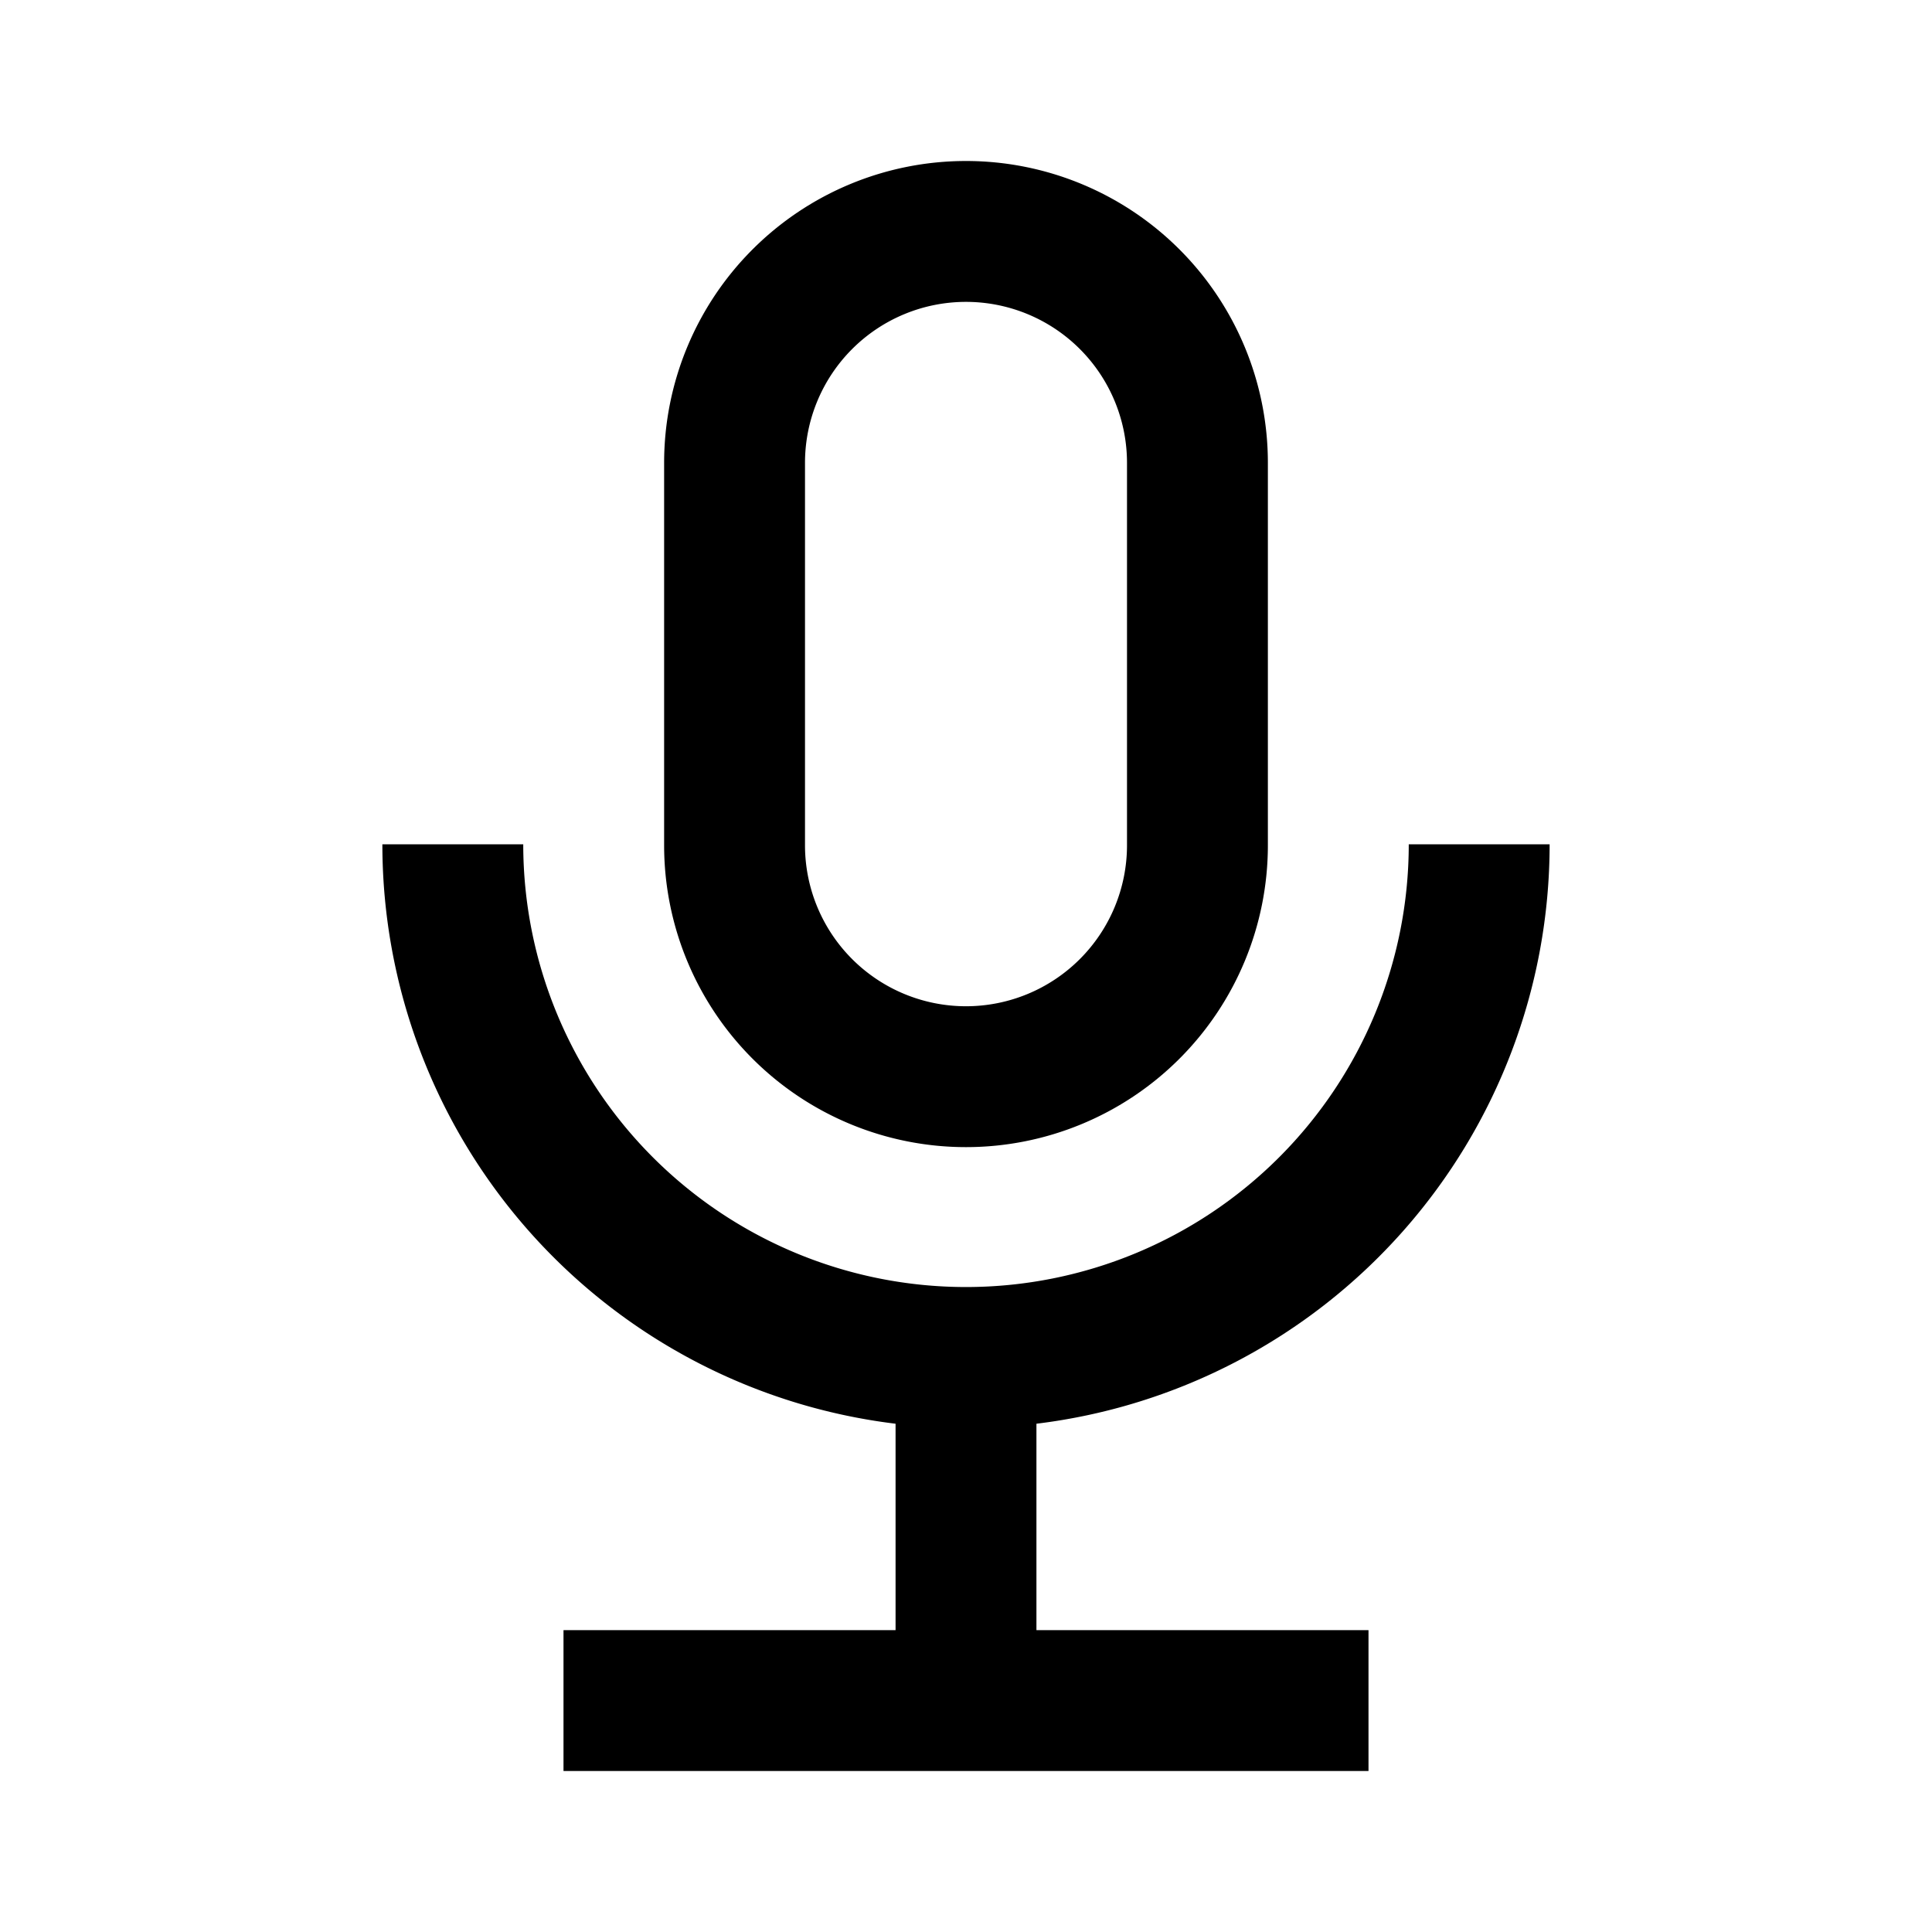 <!-- This Source Code Form is subject to the terms of the Mozilla Public
- License, v. 2.0. If a copy of the MPL was not distributed with this
- file, You can obtain one at http://mozilla.org/MPL/2.0/. --><svg width="24" height="24" fill="none" xmlns="http://www.w3.org/2000/svg">
    <path fill-rule="evenodd" clip-rule="evenodd" d="M8.25 5.75a3.75 3.75 0 1 1 7.5 0v4.75a3.75 3.75 0 1 1-7.5 0V5.75zm3.75-2a2 2 0 0 0-2 2v4.75a2 2 0 1 0 4 0V5.75a2 2 0 0 0-2-2z" fill="#000" />
    <path d="M11.125 17.686a7.251 7.251 0 0 1-6.375-7.198H6.5a5.5 5.5 0 1 0 11 0h1.75a7.251 7.251 0 0 1-6.375 7.198v2.564H17V22H7v-1.75h4.125v-2.564z" fill="#000" />
</svg>
